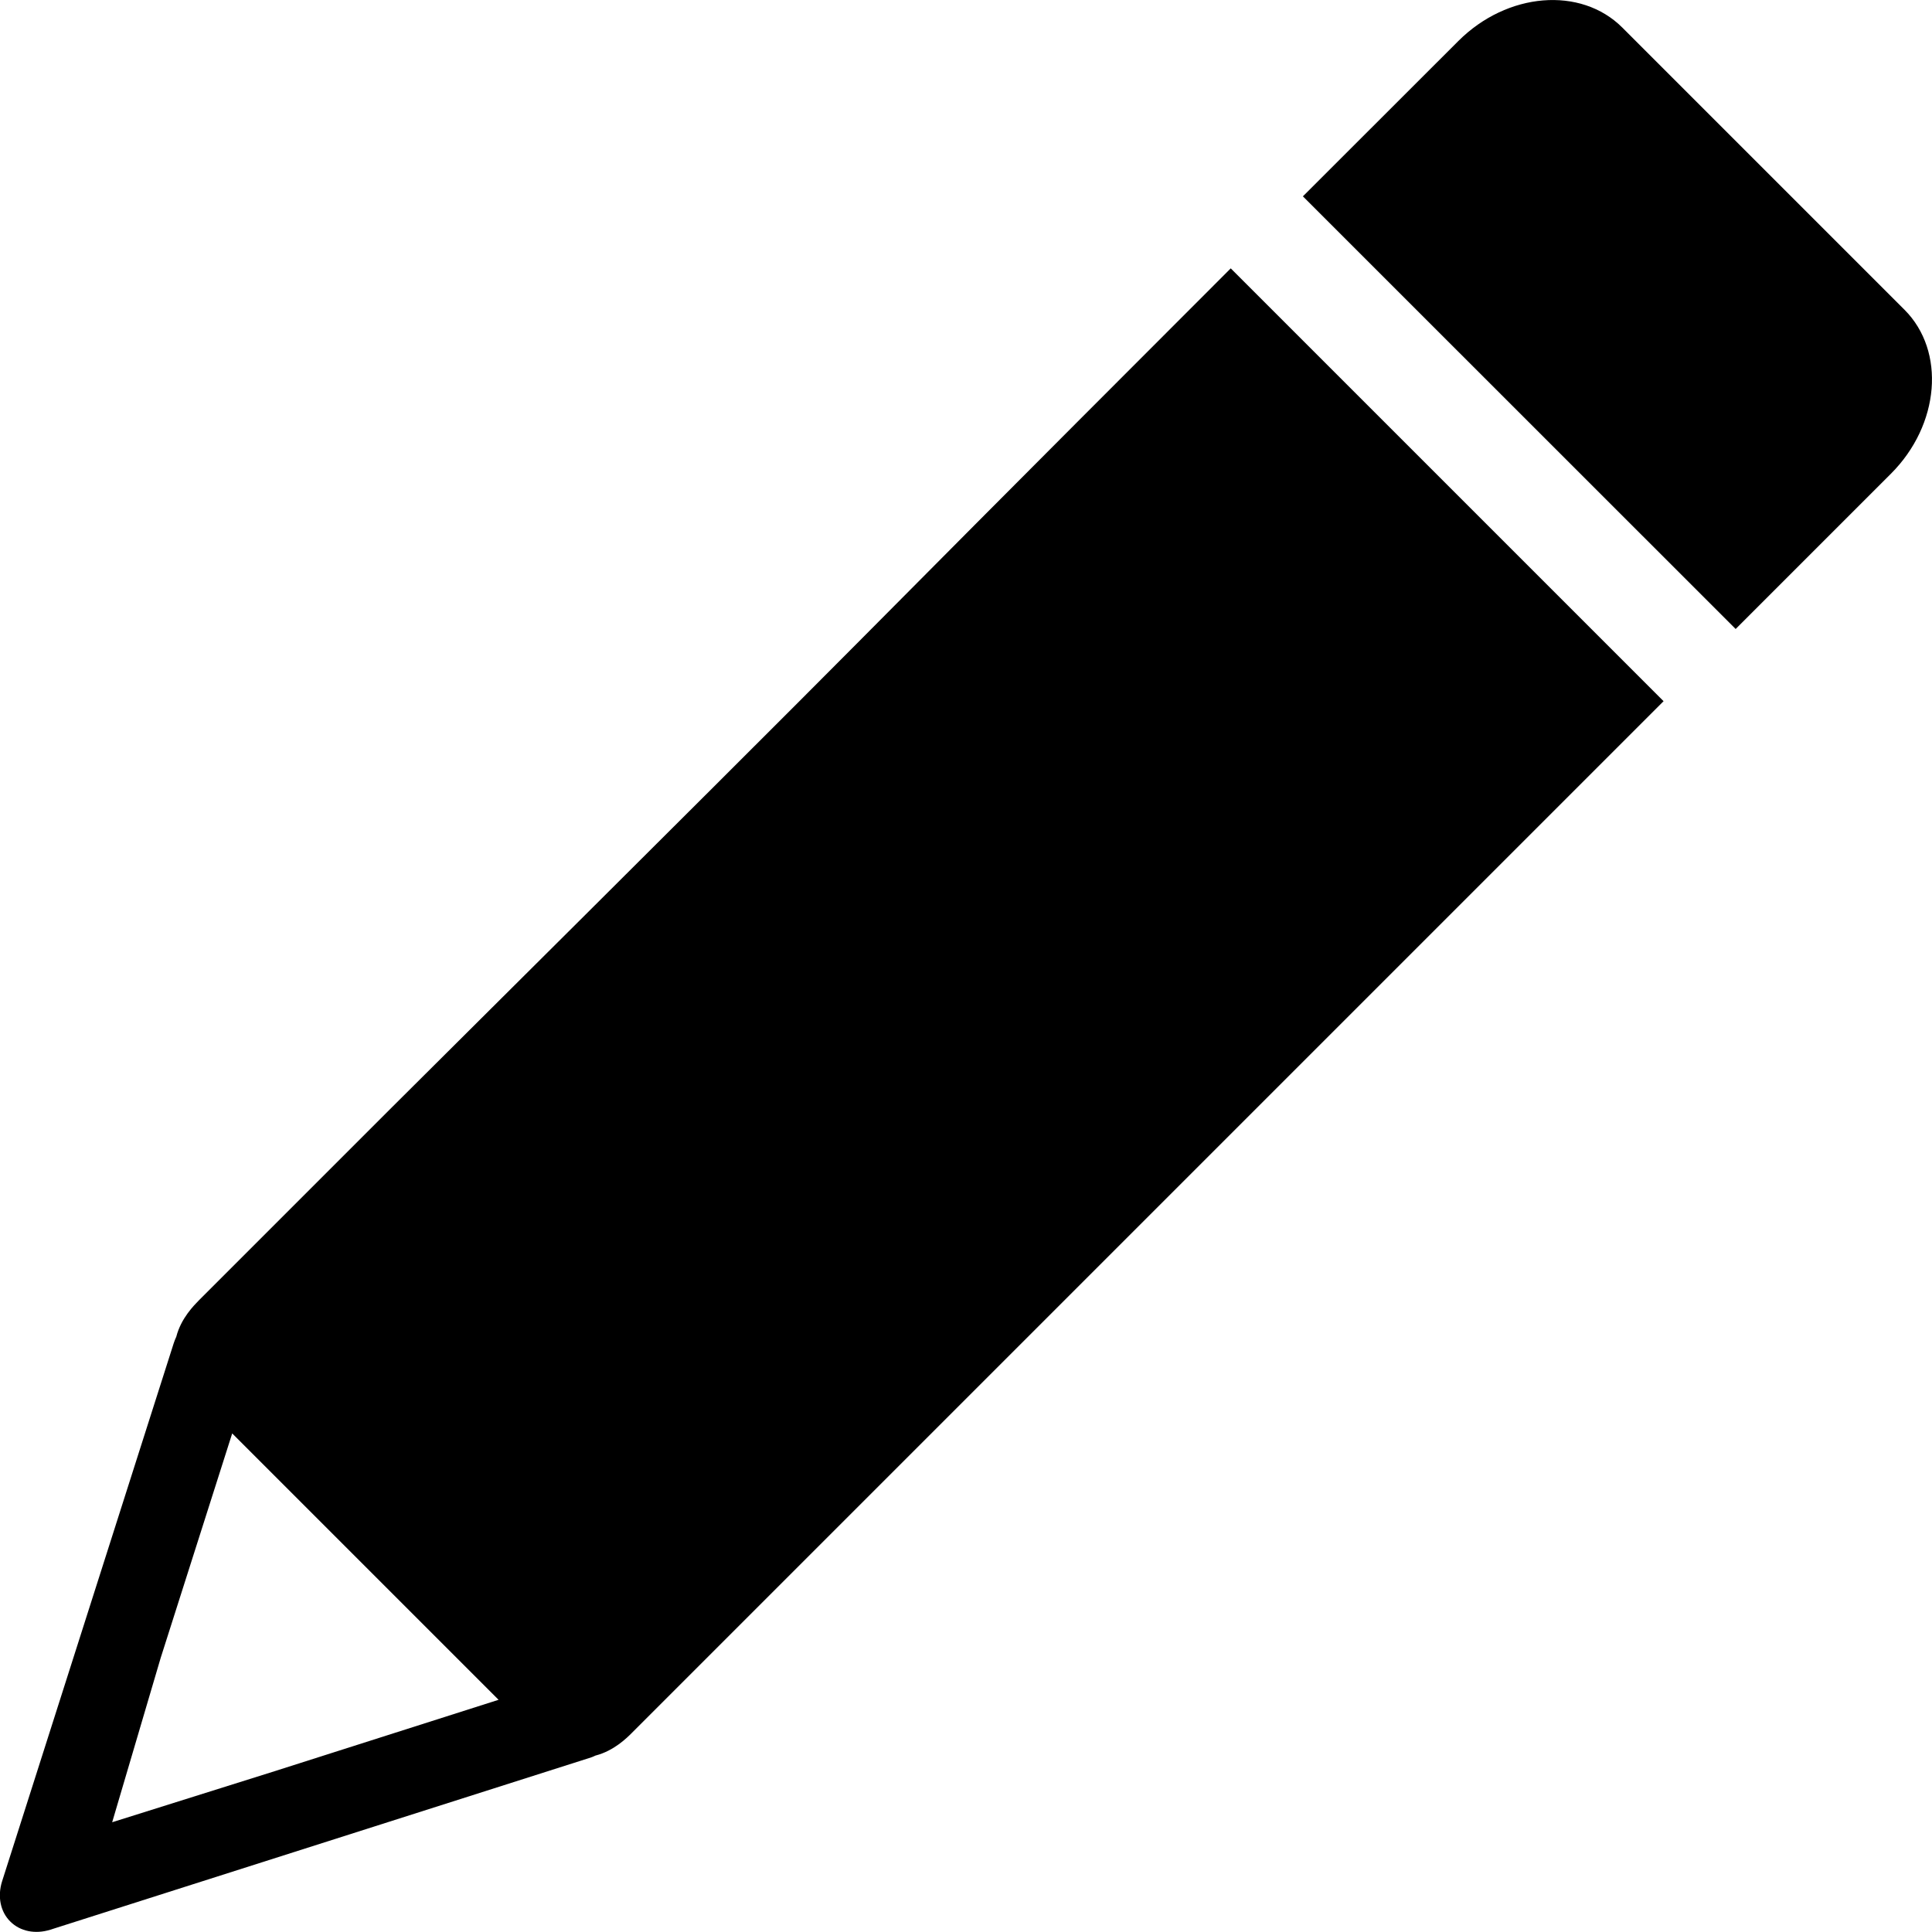 <?xml version="1.0" encoding="UTF-8" standalone="no"?>
<!-- Generator: Adobe Illustrator 16.0.0, SVG Export Plug-In . SVG Version: 6.00 Build 0)  -->

<svg
   version="1.1"
   id="Capa_1"
   x="0px"
   y="0px"
   width="16"
   height="16"
   viewBox="0 0 16 16"
   xml:space="preserve"
   sodipodi:docname="edit-icon.svg"
   inkscape:version="1.1.2 (0a00cf5339, 2022-02-04)"
   xmlns:inkscape="http://www.inkscape.org/namespaces/inkscape"
   xmlns:sodipodi="http://sodipodi.sourceforge.net/DTD/sodipodi-0.dtd"
   xmlns="http://www.w3.org/2000/svg"
   xmlns:svg="http://www.w3.org/2000/svg"
   xmlns:rdf="http://www.w3.org/1999/02/22-rdf-syntax-ns#"
   xmlns:cc="http://creativecommons.org/ns#"
   xmlns:dc="http://purl.org/dc/elements/1.1/"><sodipodi:namedview
     id="namedview21"
     pagecolor="#ffffff"
     bordercolor="#666666"
     borderopacity="1.0"
     inkscape:pageshadow="2"
     inkscape:pageopacity="0.0"
     inkscape:pagecheckerboard="0"
     showgrid="false"
     inkscape:zoom="53.1875"
     inkscape:cx="8"
     inkscape:cy="8"
     inkscape:window-width="1458"
     inkscape:window-height="1088"
     inkscape:window-x="692"
     inkscape:window-y="160"
     inkscape:window-maximized="0"
     inkscape:current-layer="Capa_1" /><defs
     id="defs39" /><path
     id="path5"
     d="m 15.66,3.923 -1.286,1.286 -3.584,-3.583 1.287,-1.286 c 0.405,-0.405 1.014,-0.455 1.358,-0.112 l 2.337,2.337 c 0.343,0.343 0.293,0.953 -0.112,1.358 z m -5.467,-1.7 3.584,3.584 -8.545,8.545 c -0.039,0.039 -0.148,0.148 -0.301,0.187 -0.018,0.009 -0.036,0.016 -0.054,0.021 l -4.46,1.421 c -0.125,0.039 -0.25,0.014 -0.332,-0.068 -0.082,-0.081 -0.107,-0.207 -0.068,-0.332 L 1.439,11.123 c 0.006,-0.018 0.013,-0.036 0.021,-0.053 0.039,-0.153 0.148,-0.261 0.187,-0.301 l 1.606,-1.606 c 5.099,-5.073 2.833,-2.833 6.939,-6.94 z M 4.129,14.077 1.923,11.871 1.331,13.729 0.929,15.091 2.272,14.669 Z"
     style="stroke-width:0.044" /><g
     id="g7"
     transform="translate(-73.29,-58.825)" /><g
     id="g9"
     transform="translate(-73.29,-58.825)" /><g
     id="g11"
     transform="translate(-73.29,-58.825)" /><g
     id="g13"
     transform="translate(-73.29,-58.825)" /><g
     id="g15"
     transform="translate(-73.29,-58.825)" /><g
     id="g17"
     transform="translate(-73.29,-58.825)" /><g
     id="g19"
     transform="translate(-73.29,-58.825)" /><g
     id="g21"
     transform="translate(-73.29,-58.825)" /><g
     id="g23"
     transform="translate(-73.29,-58.825)" /><g
     id="g25"
     transform="translate(-73.29,-58.825)" /><g
     id="g27"
     transform="translate(-73.29,-58.825)" /><g
     id="g29"
     transform="translate(-73.29,-58.825)" /><g
     id="g31"
     transform="translate(-73.29,-58.825)" /><g
     id="g33"
     transform="translate(-73.29,-58.825)" /><g
     id="g35"
     transform="translate(-73.29,-58.825)" /></svg>
